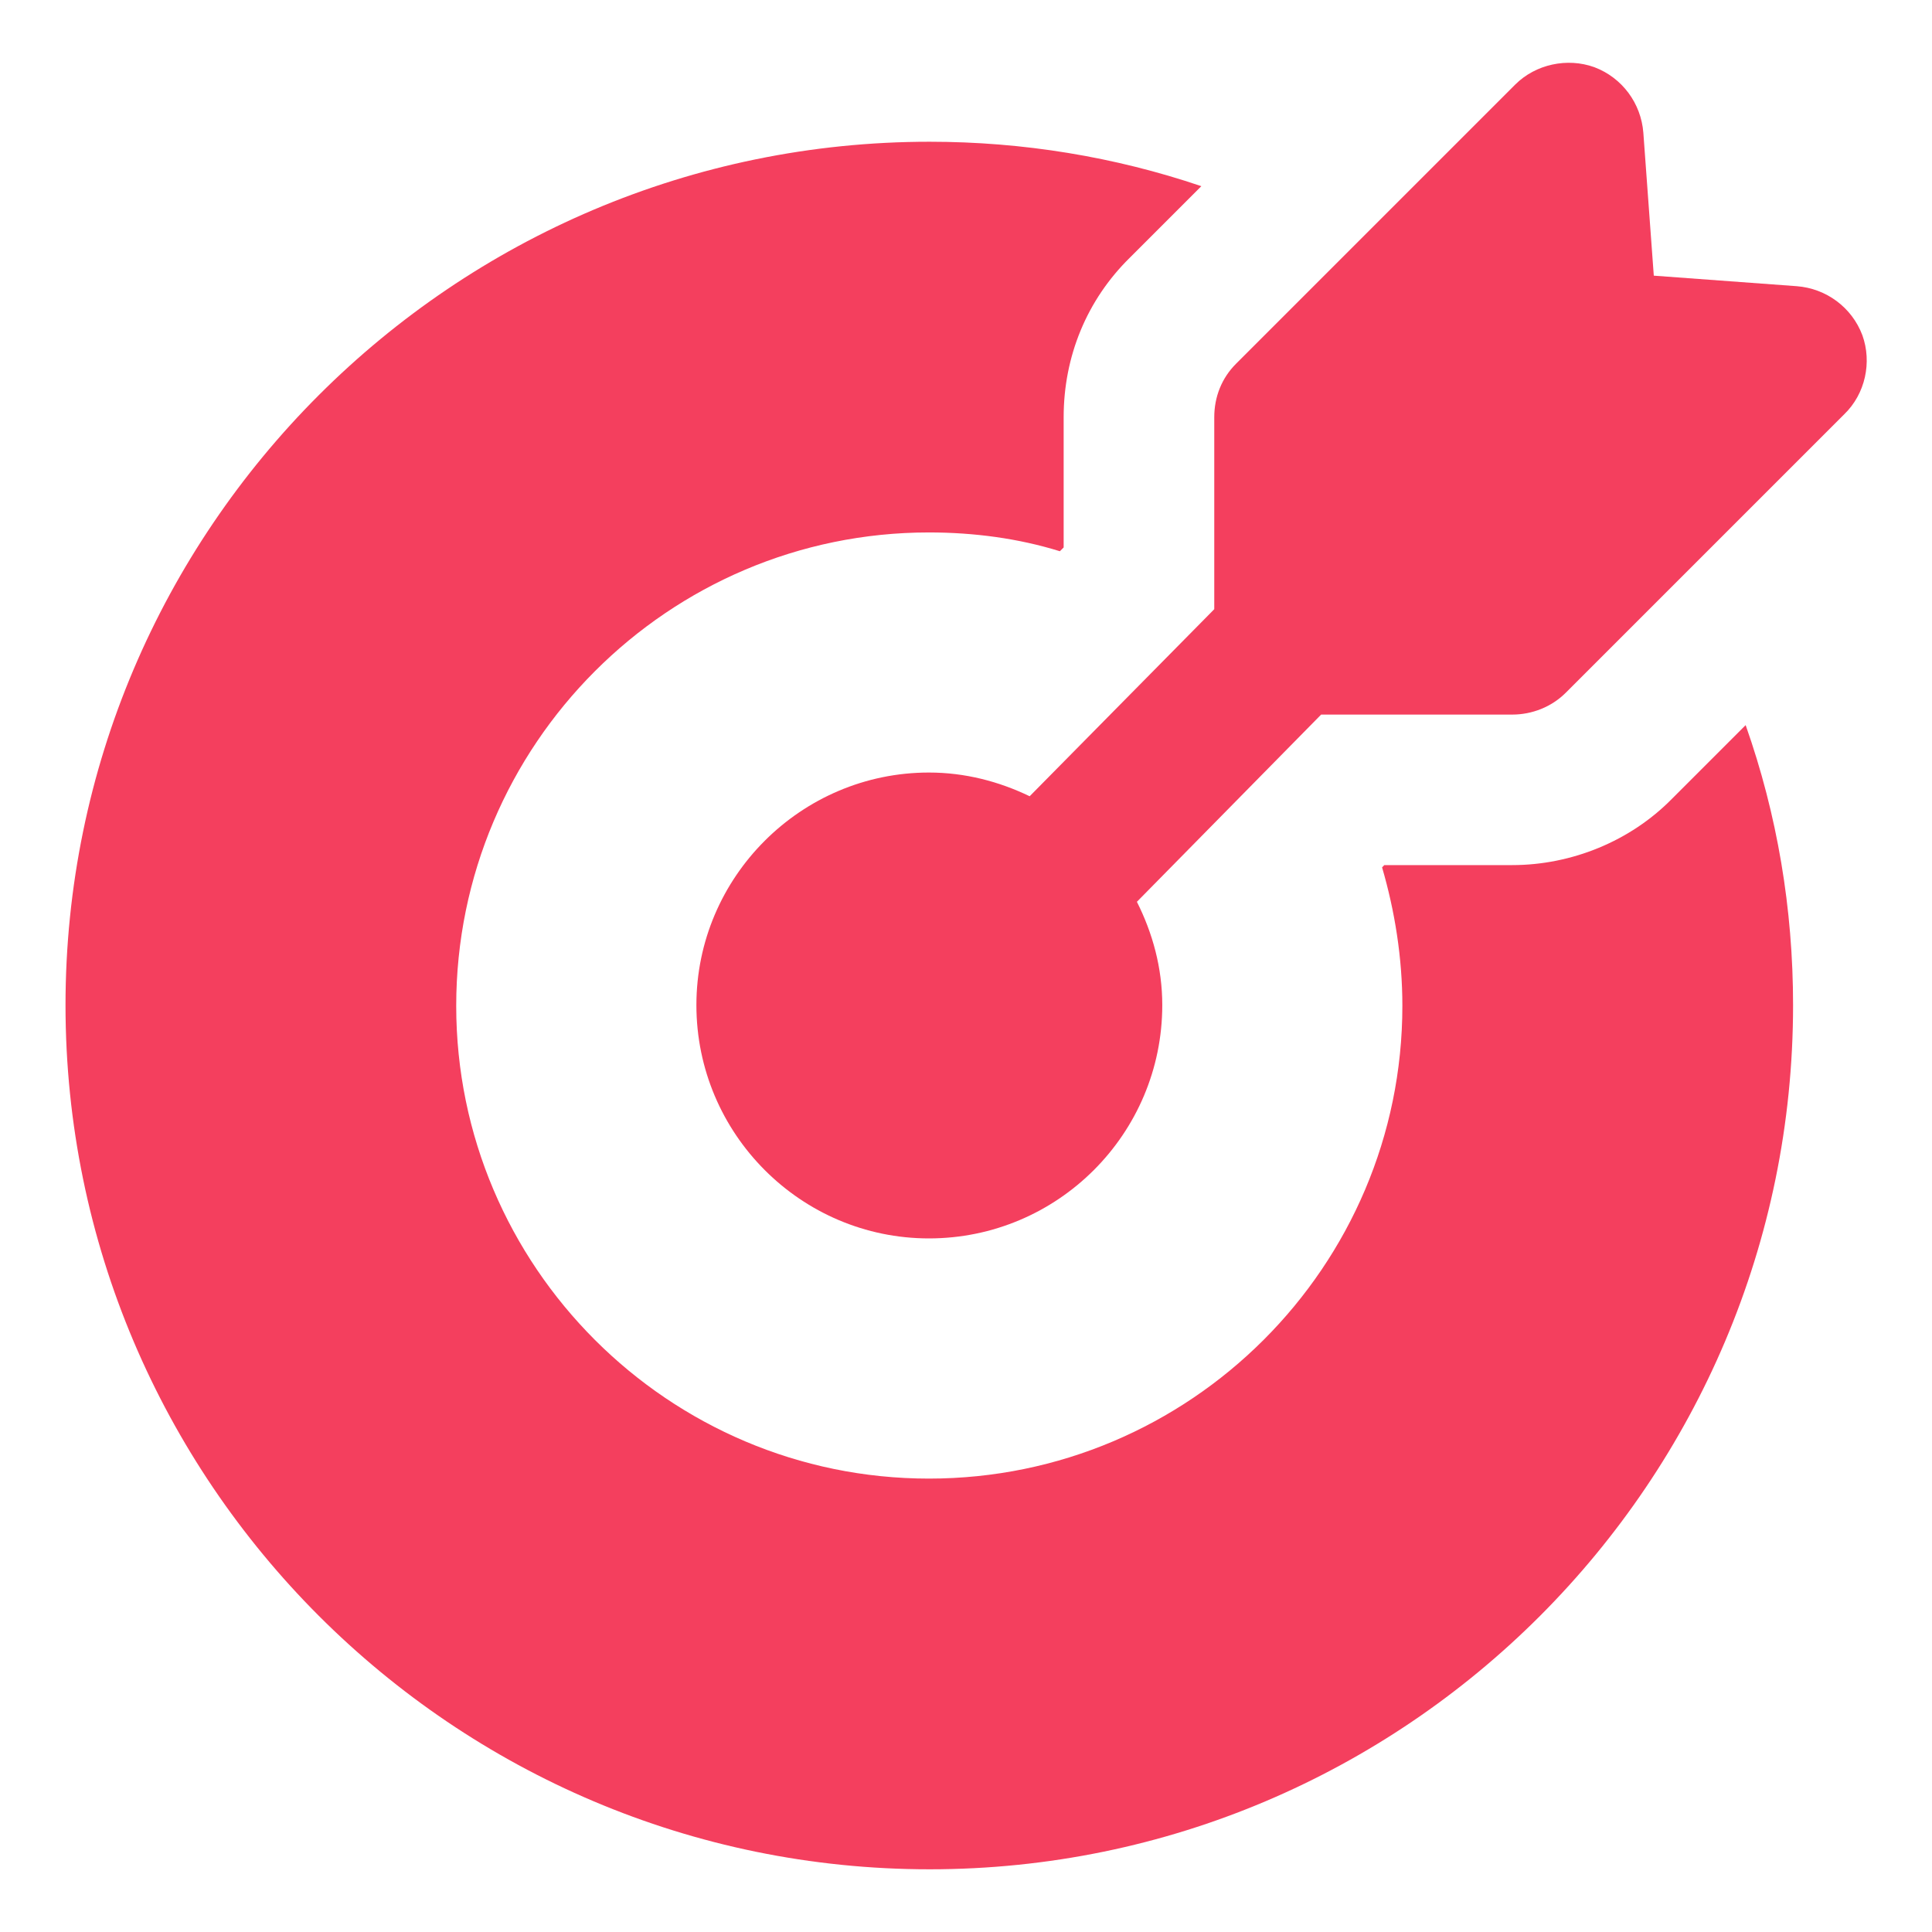 <svg width="22" height="22" viewBox="0 0 22 22" fill="none" xmlns="http://www.w3.org/2000/svg">
<path d="M19.038 9.097C18.566 9.577 17.898 9.851 17.22 9.851H15.763L15.738 9.877C15.883 10.374 15.969 10.906 15.969 11.454C15.969 14.42 13.552 16.837 10.578 16.837C7.612 16.837 5.195 14.42 5.195 11.454C5.195 8.48 7.612 6.063 10.578 6.063C11.092 6.063 11.598 6.131 12.069 6.277L12.112 6.234V4.751C12.112 4.057 12.377 3.414 12.866 2.934L13.68 2.12C12.695 1.786 11.649 1.614 10.586 1.614C5.16 1.614 0.746 6.029 0.746 11.446C0.746 16.871 5.16 21.286 10.586 21.286C16.012 21.286 20.418 16.871 20.418 11.446C20.418 10.348 20.238 9.277 19.878 8.257L19.038 9.097Z" fill="#F43F5E"/>
<path d="M21.207 3.817C21.087 3.499 20.795 3.285 20.461 3.259L18.832 3.139L18.713 1.511C18.687 1.177 18.473 0.885 18.155 0.765C17.847 0.654 17.487 0.731 17.255 0.962L14.075 4.142C13.912 4.305 13.827 4.519 13.827 4.751V6.937L11.725 9.067C11.376 8.899 10.99 8.797 10.578 8.797C9.121 8.797 7.93 9.988 7.93 11.445C7.93 12.911 9.121 14.102 10.578 14.102C12.044 14.102 13.235 12.911 13.235 11.445C13.235 11.021 13.125 10.625 12.946 10.269L15.044 8.137H17.221C17.444 8.137 17.667 8.051 17.83 7.888L21.001 4.717C21.241 4.485 21.318 4.125 21.207 3.817Z" fill="#F43F5E"/>
</svg>
